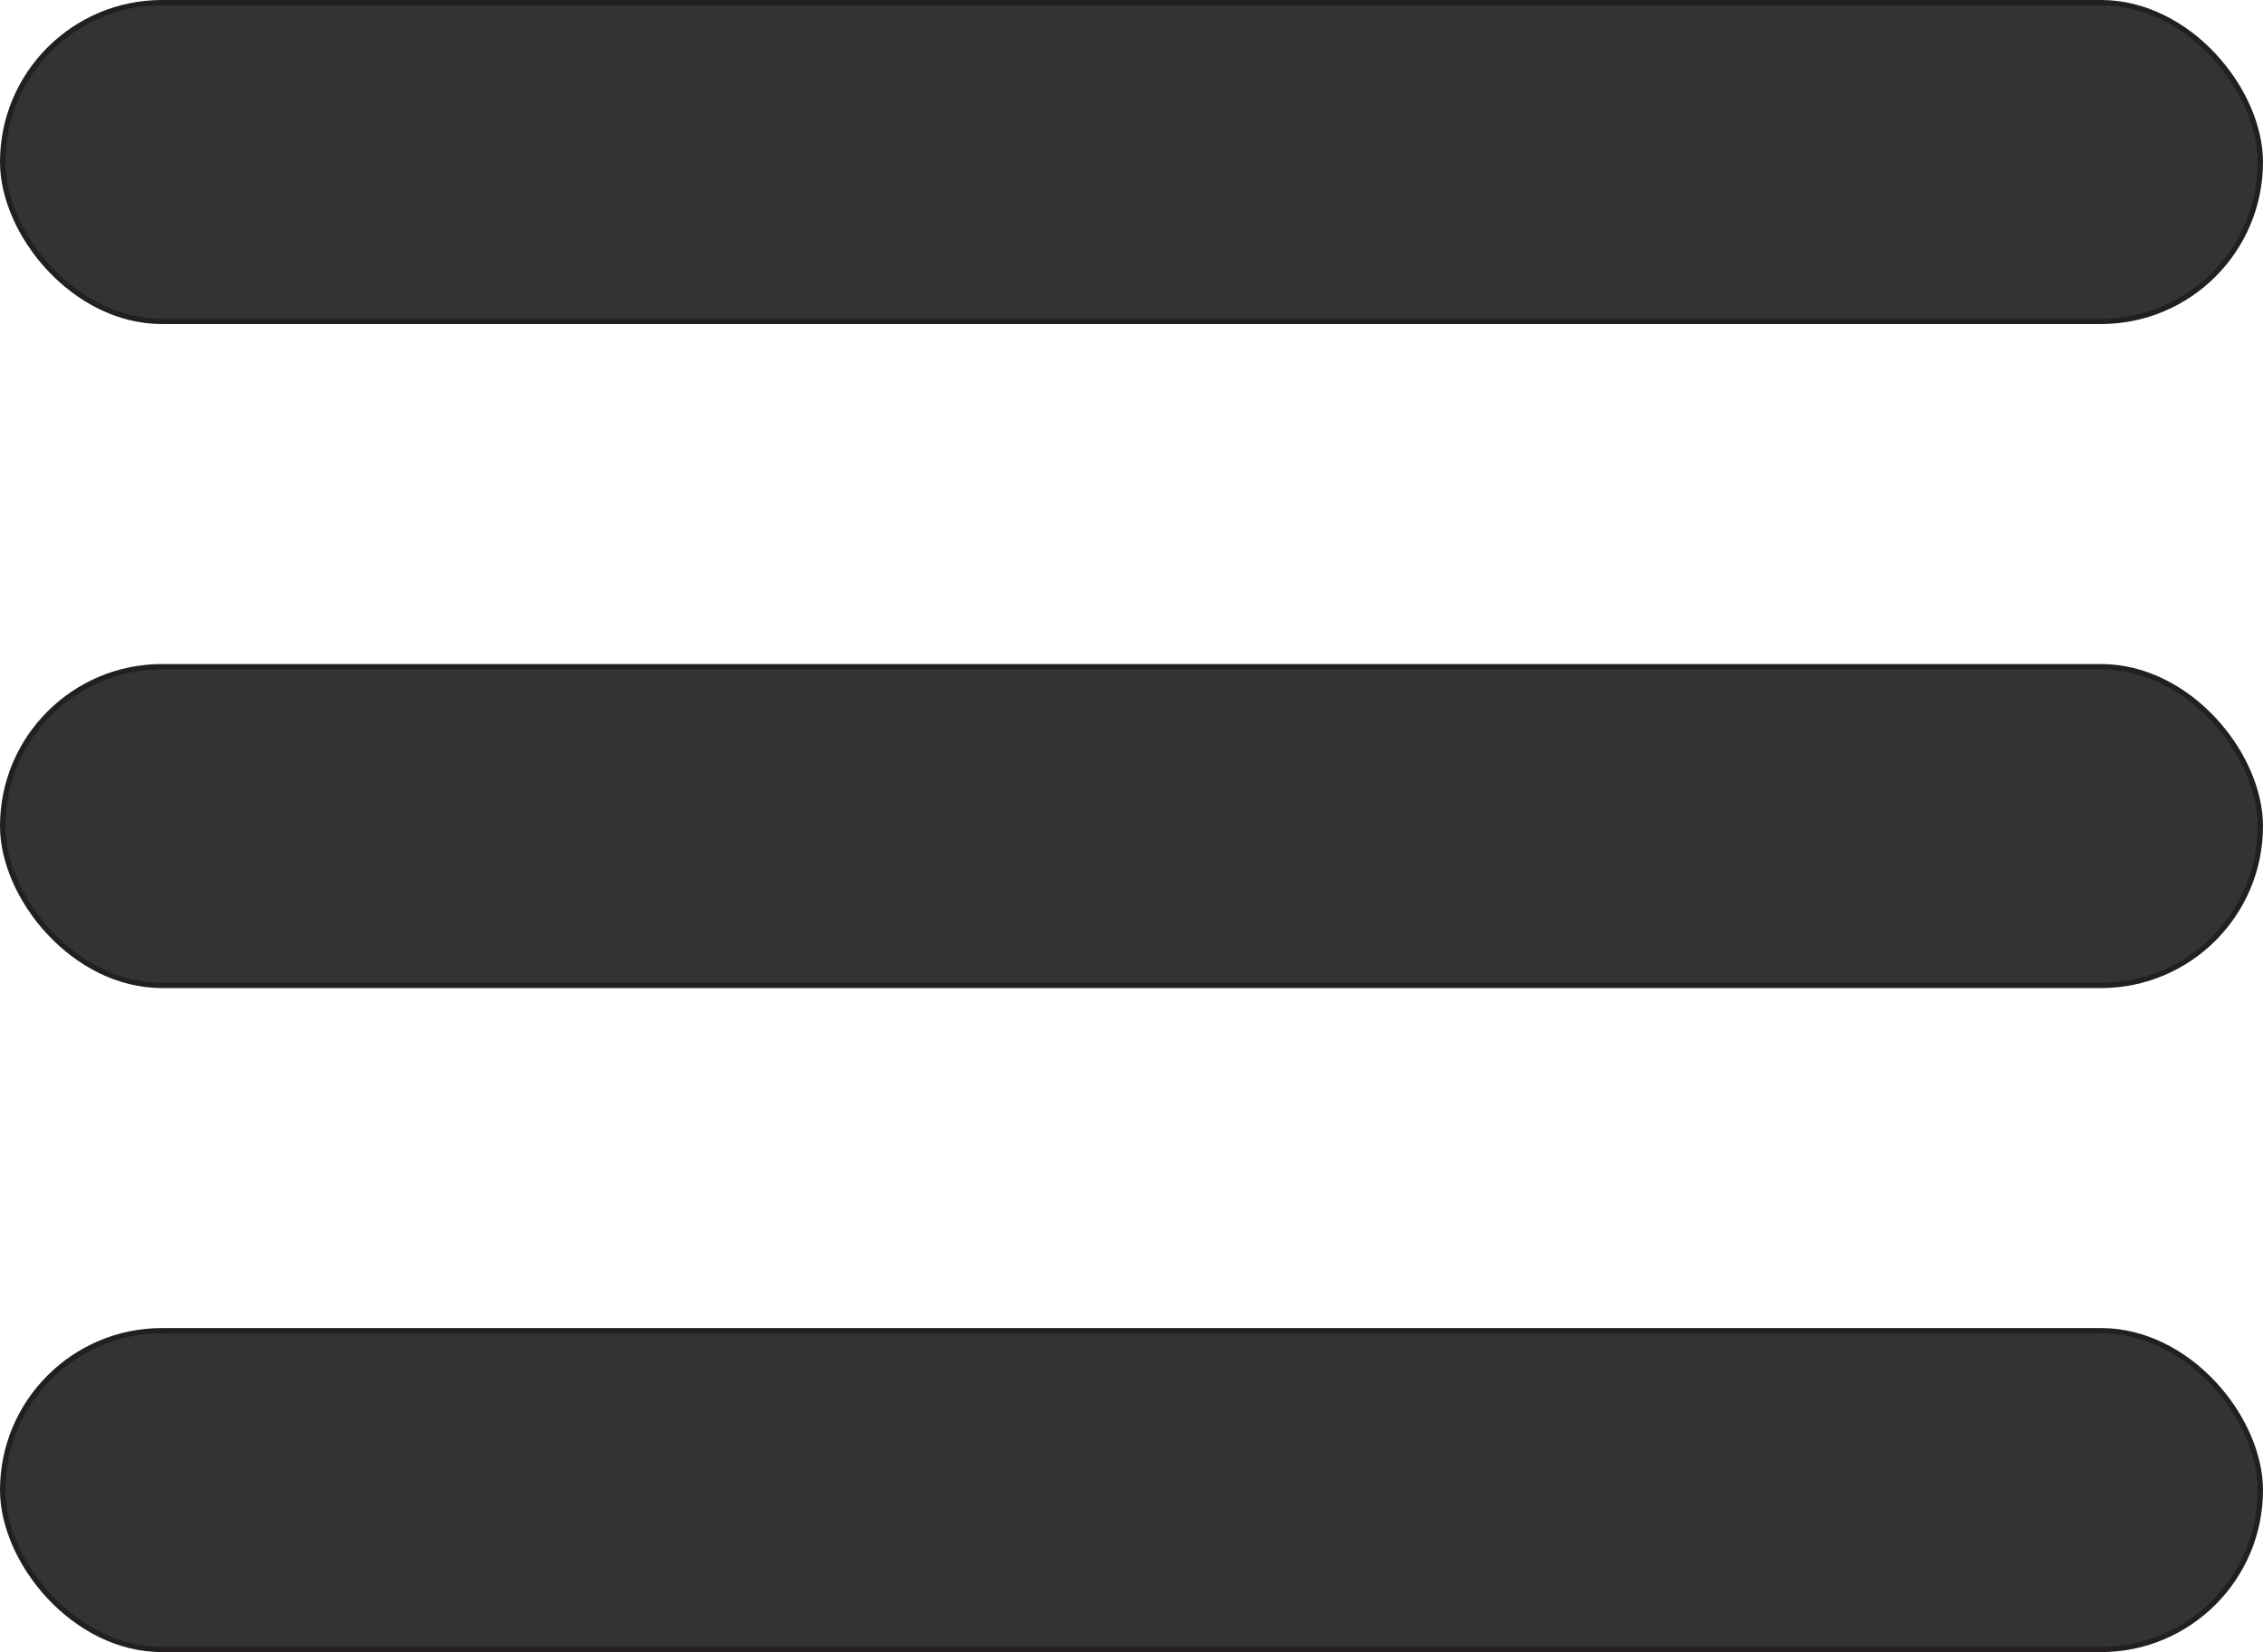 <?xml version="1.0" encoding="UTF-8"?>
<svg id="Layer_1" data-name="Layer 1" xmlns="http://www.w3.org/2000/svg" viewBox="0 0 426 311">
  <defs>
    <style>
      .cls-1 {
        fill: #333;
        stroke: #231f20;
        stroke-miterlimit: 10;
      }
    </style>
  </defs>
  <rect class="cls-1" x=".5" y=".5" width="425" height="60" rx="30" ry="30"/>
  <rect class="cls-1" x=".5" y="125.5" width="425" height="60" rx="30" ry="30"/>
  <rect class="cls-1" x=".5" y="250.5" width="425" height="60" rx="30" ry="30"/>
</svg>